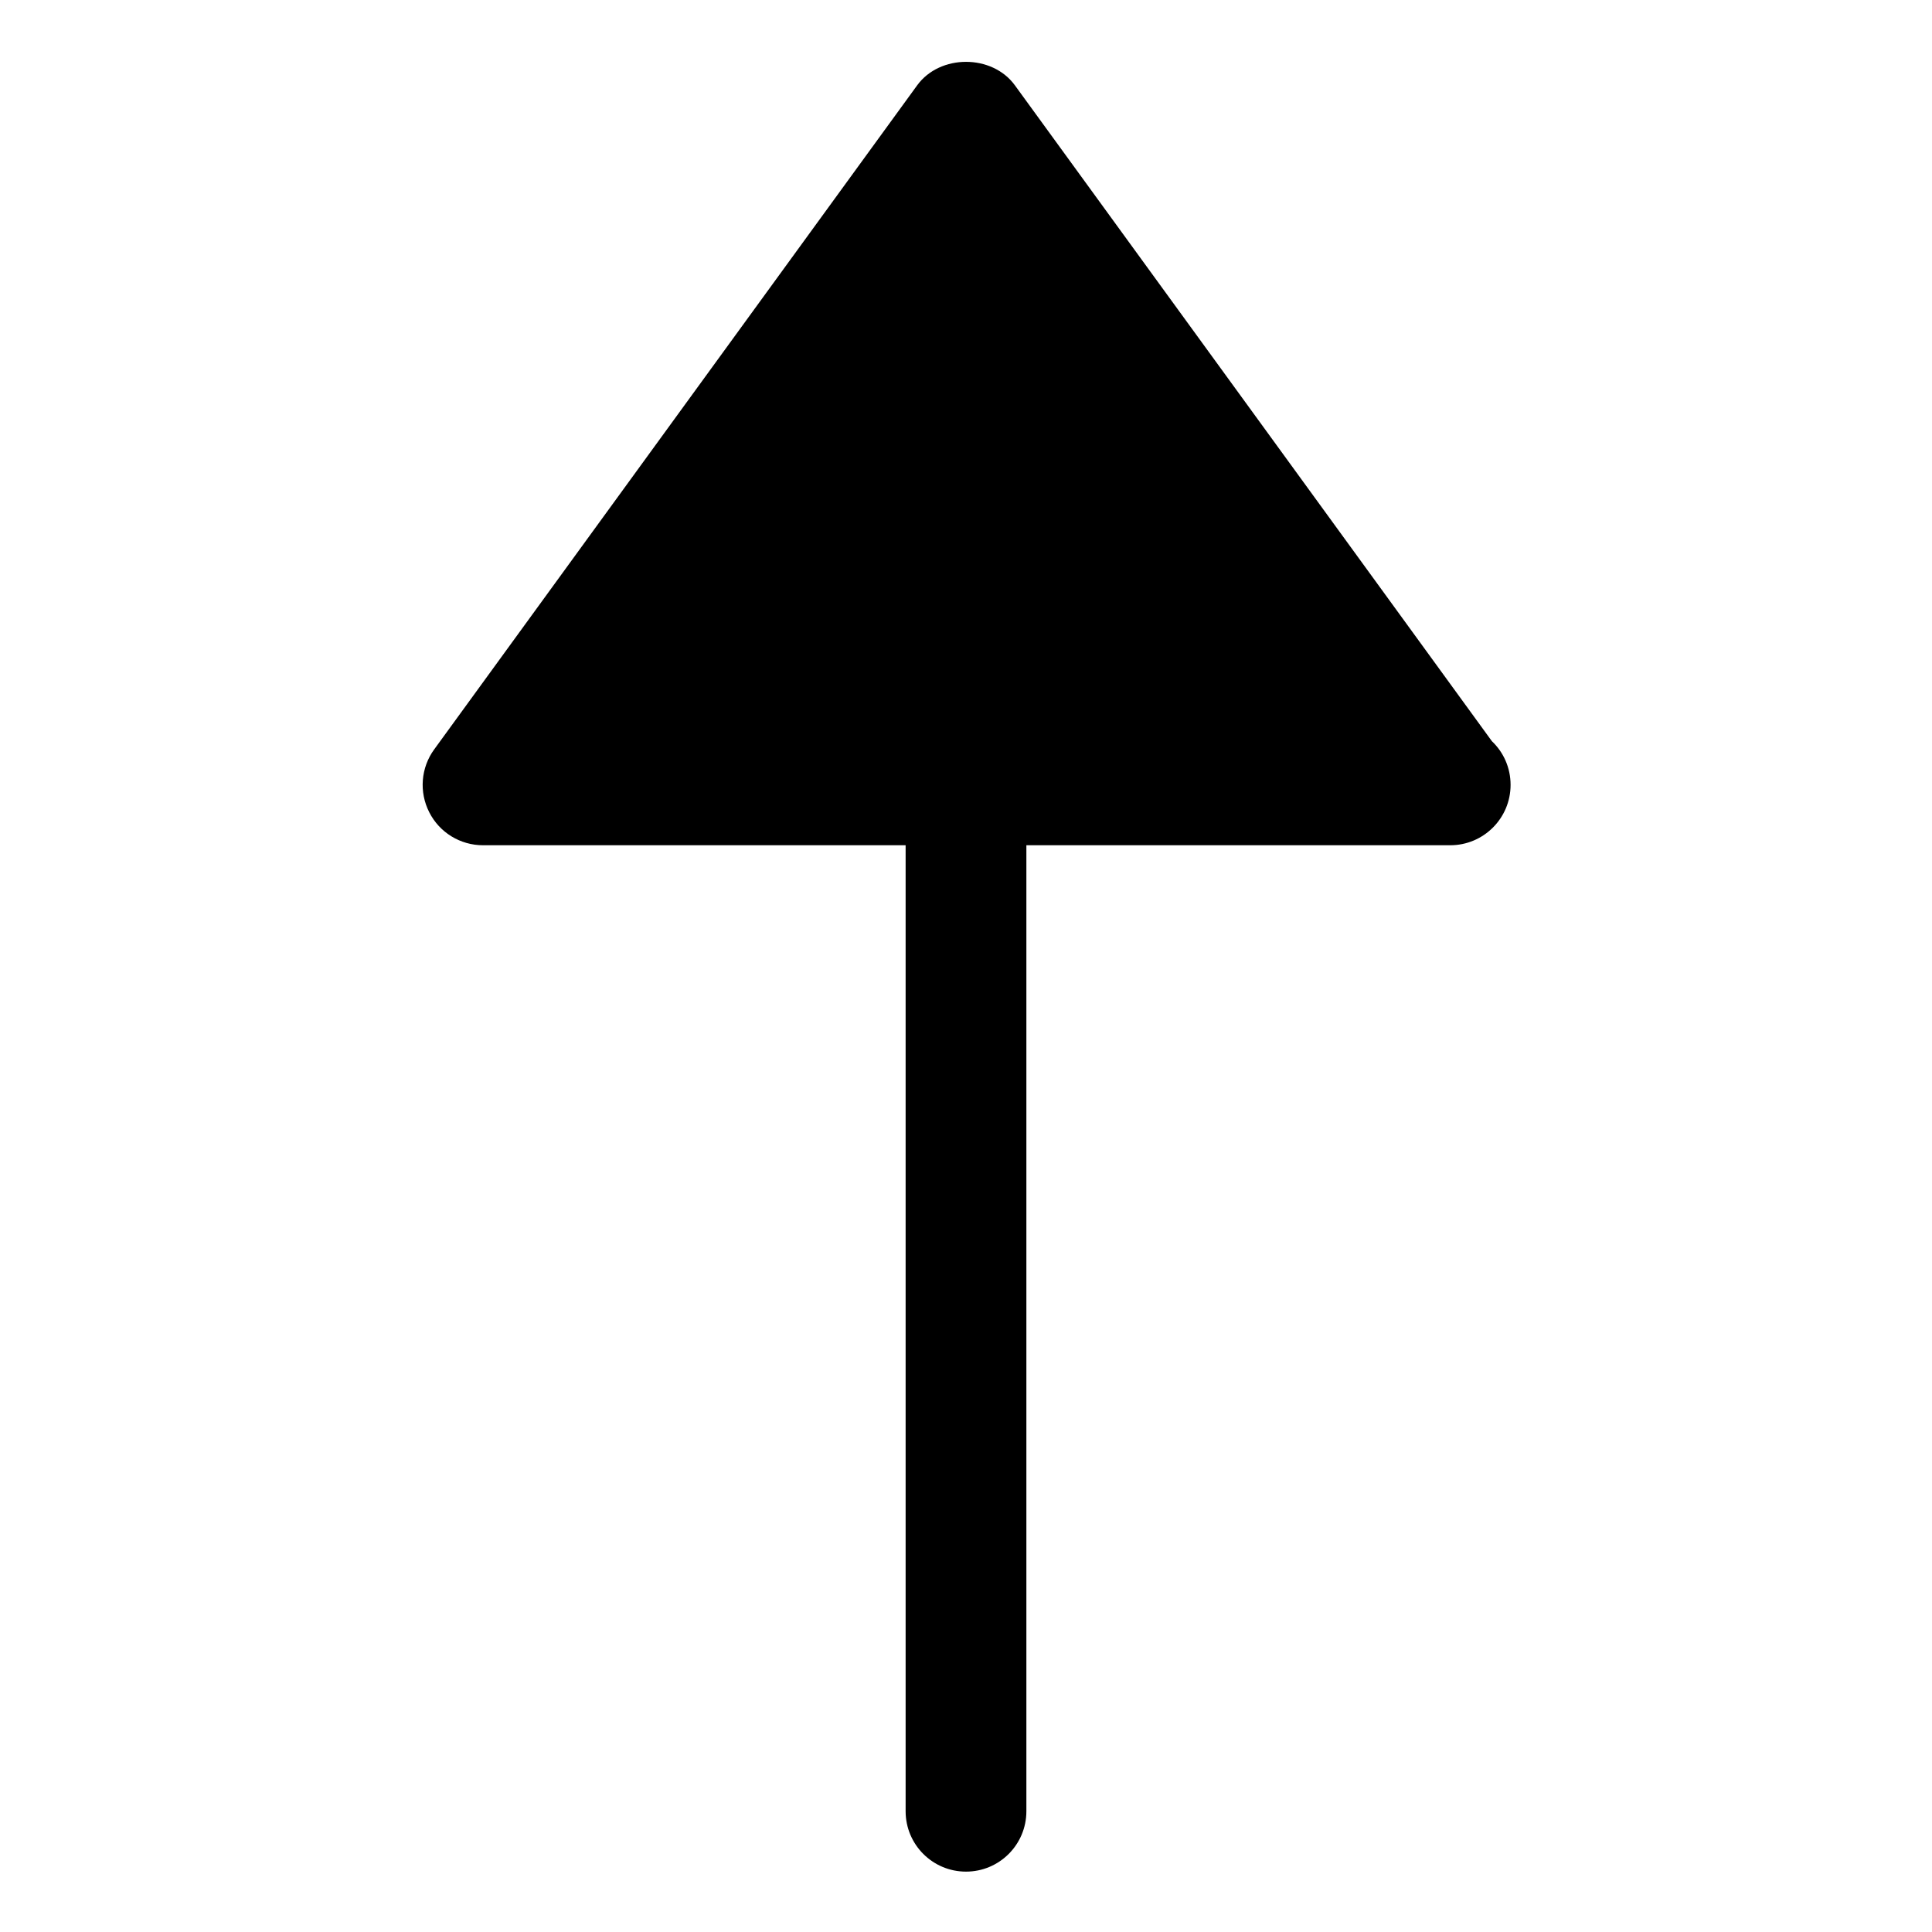 <?xml version="1.0" encoding="utf-8"?>
<!-- Generator: Adobe Illustrator 19.2.1, SVG Export Plug-In . SVG Version: 6.00 Build 0)  -->
<!DOCTYPE svg PUBLIC "-//W3C//DTD SVG 1.1//EN" "http://www.w3.org/Graphics/SVG/1.1/DTD/svg11.dtd">
<svg version="1.1" id="Layer_1" xmlns="http://www.w3.org/2000/svg" xmlns:xlink="http://www.w3.org/1999/xlink" x="0px" y="0px"
	 width="32px" height="32px" viewBox="0 0 32 32" enable-background="new 0 0 32 32" xml:space="preserve">
<path d="M16,31c0.553,0,1-0.448,1-1V14h7c0.008,0,0.016,0,0.02,0c0.553,0,1-0.448,1-1c0-0.285-0.118-0.542-0.31-0.724L16.809,1.412
	c-0.377-0.517-1.24-0.517-1.617,0l-8,11c-0.222,0.304-0.253,0.707-0.082,1.042C7.279,13.789,7.624,14,8,14h7v16
	C15,30.552,15.447,31,16,31z"/>
</svg>
